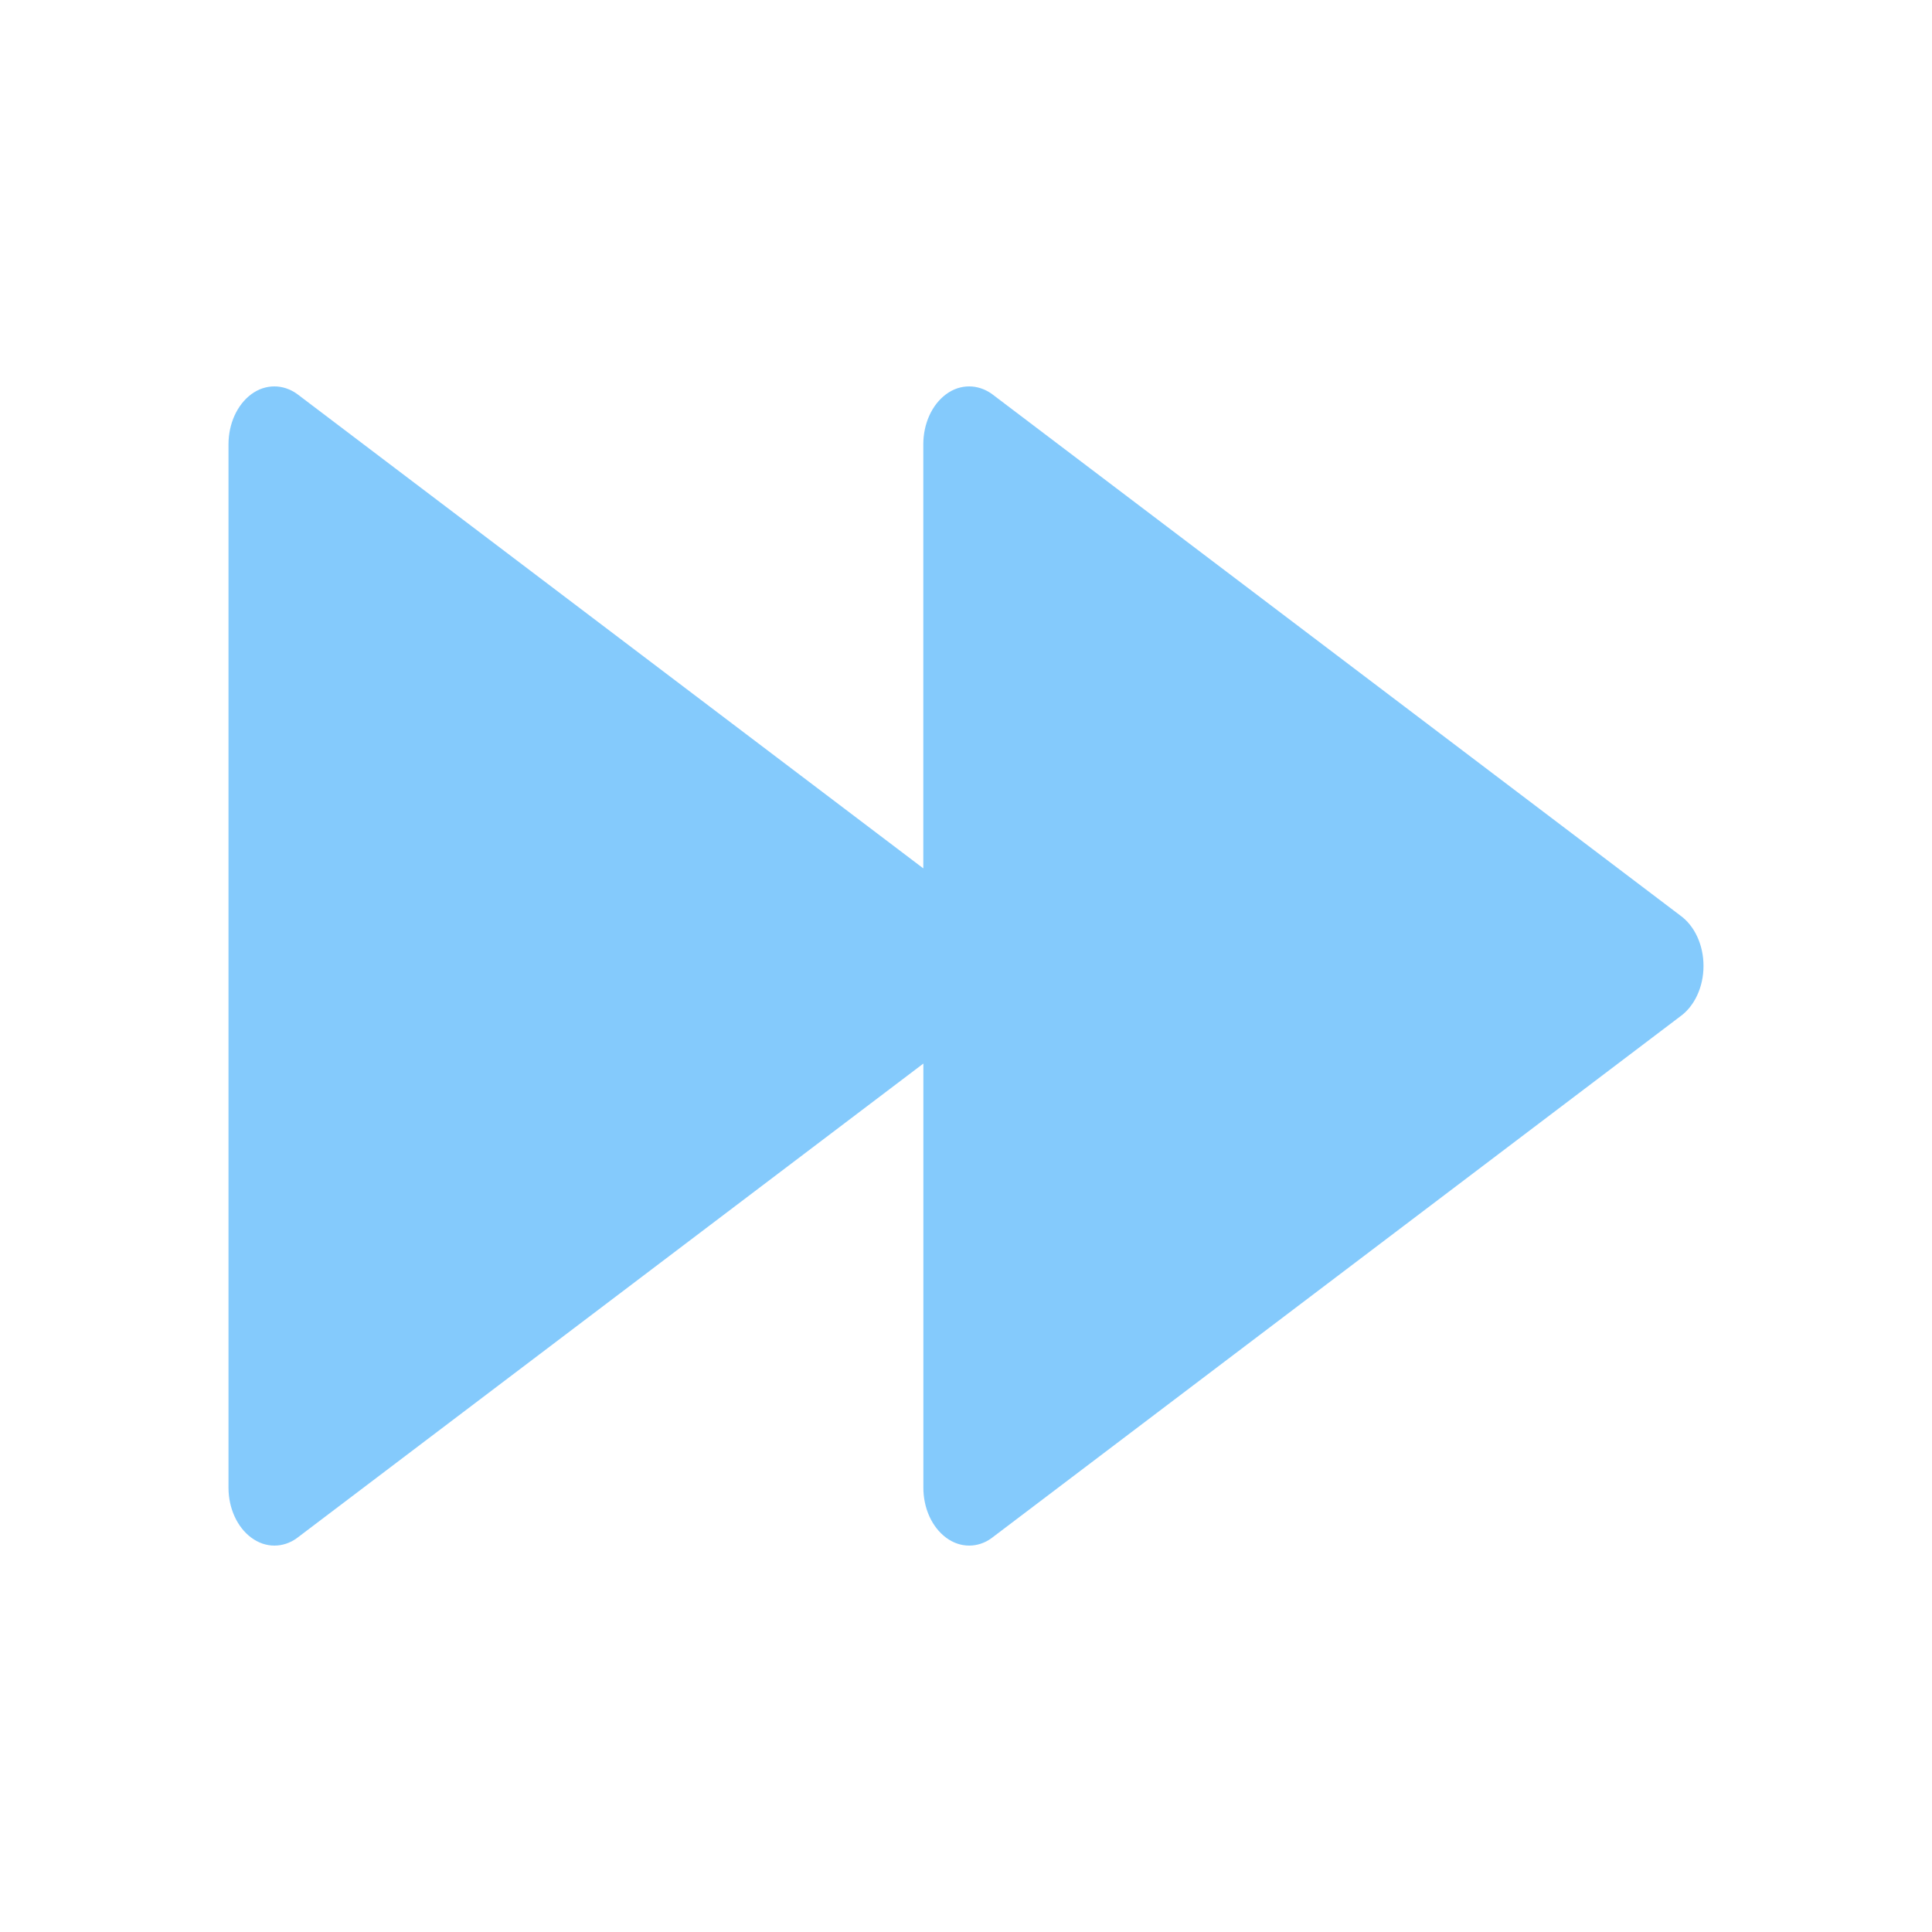 <?xml version="1.0" encoding="UTF-8"?>
<svg xmlns="http://www.w3.org/2000/svg" xmlns:xlink="http://www.w3.org/1999/xlink" baseProfile="tiny" contentScriptType="text/ecmascript" contentStyleType="text/css" height="30px" preserveAspectRatio="xMidYMid meet" version="1.1" viewBox="0 0 30 30" width="30px" x="0px" y="0px" zoomAndPan="magnify">
<path d="M 26.089 14.214 L 15.399 6.115 C 15.291 6.039 15.169 6.0 15.049 6.0 C 14.924 6.0 14.8 6.04 14.689 6.123 C 14.47 6.286 14.337 6.58 14.337 6.9 L 14.337 13.484 L 4.61 6.115 C 4.502 6.039 4.381 6.0 4.261 6.0 C 4.136 6.0 4.012 6.04 3.9 6.123 C 3.682 6.286 3.548 6.58 3.548 6.9 L 3.548 23.101 C 3.548 23.419 3.682 23.713 3.901 23.876 C 4.012 23.958 4.135 24.0 4.261 24.0 C 4.381 24.0 4.503 23.962 4.611 23.883 L 14.338 16.515 L 14.338 23.101 C 14.338 23.42 14.471 23.713 14.691 23.877 C 14.8 23.958 14.924 24 15.049 24 C 15.169 24 15.291 23.962 15.398 23.883 L 26.089 15.784 C 26.312 15.625 26.452 15.325 26.452 15 C 26.452 14.673 26.314 14.375 26.089 14.214 z " fill="#50b4fb" fill-opacity="0.7" stroke-opacity="0.7"/>
</svg>
